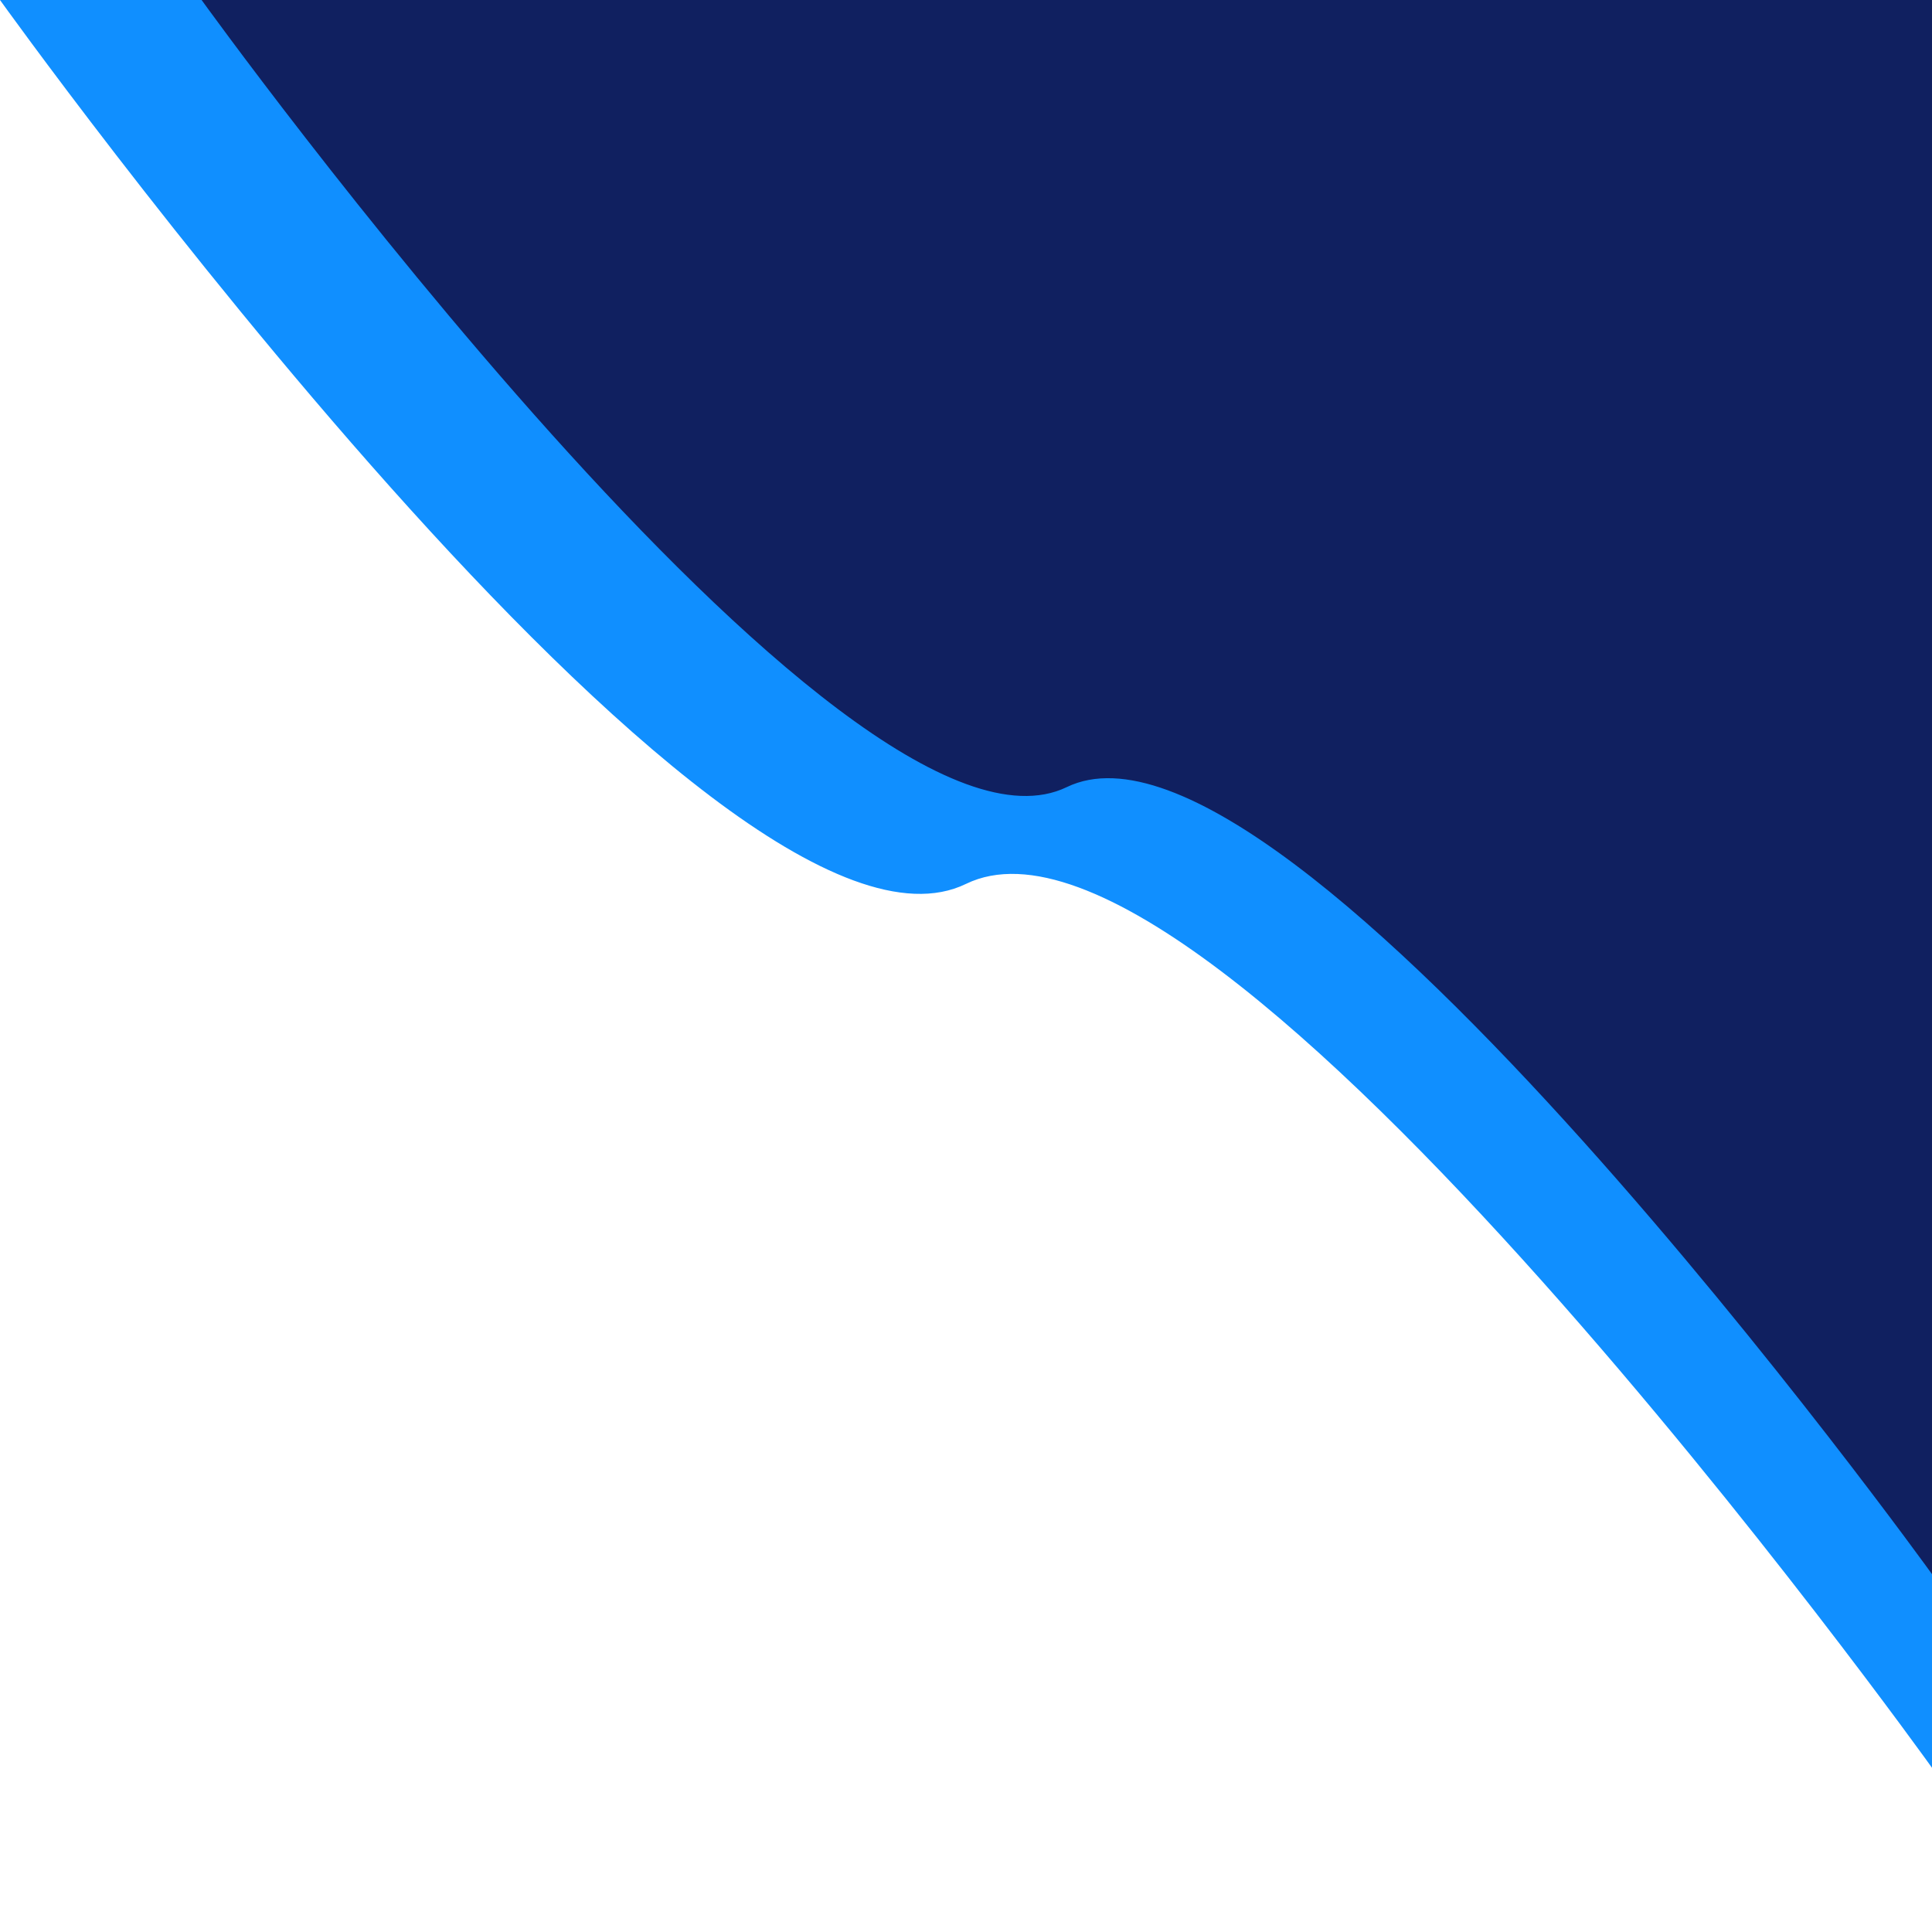 <svg viewBox="0 0 200 200" fill="none" xmlns="http://www.w3.org/2000/svg">
<path d="M200 0V183C200 183 125.595 79.056 100 91.5C74.405 103.944 0 0 0 0H200Z" fill="#108FFF"/>
<path d="M200 0V162.957C200 162.957 133.359 70.397 110.435 81.479C87.51 92.56 20.87 0 20.87 0H200Z" fill="#102060"/>
</svg>
